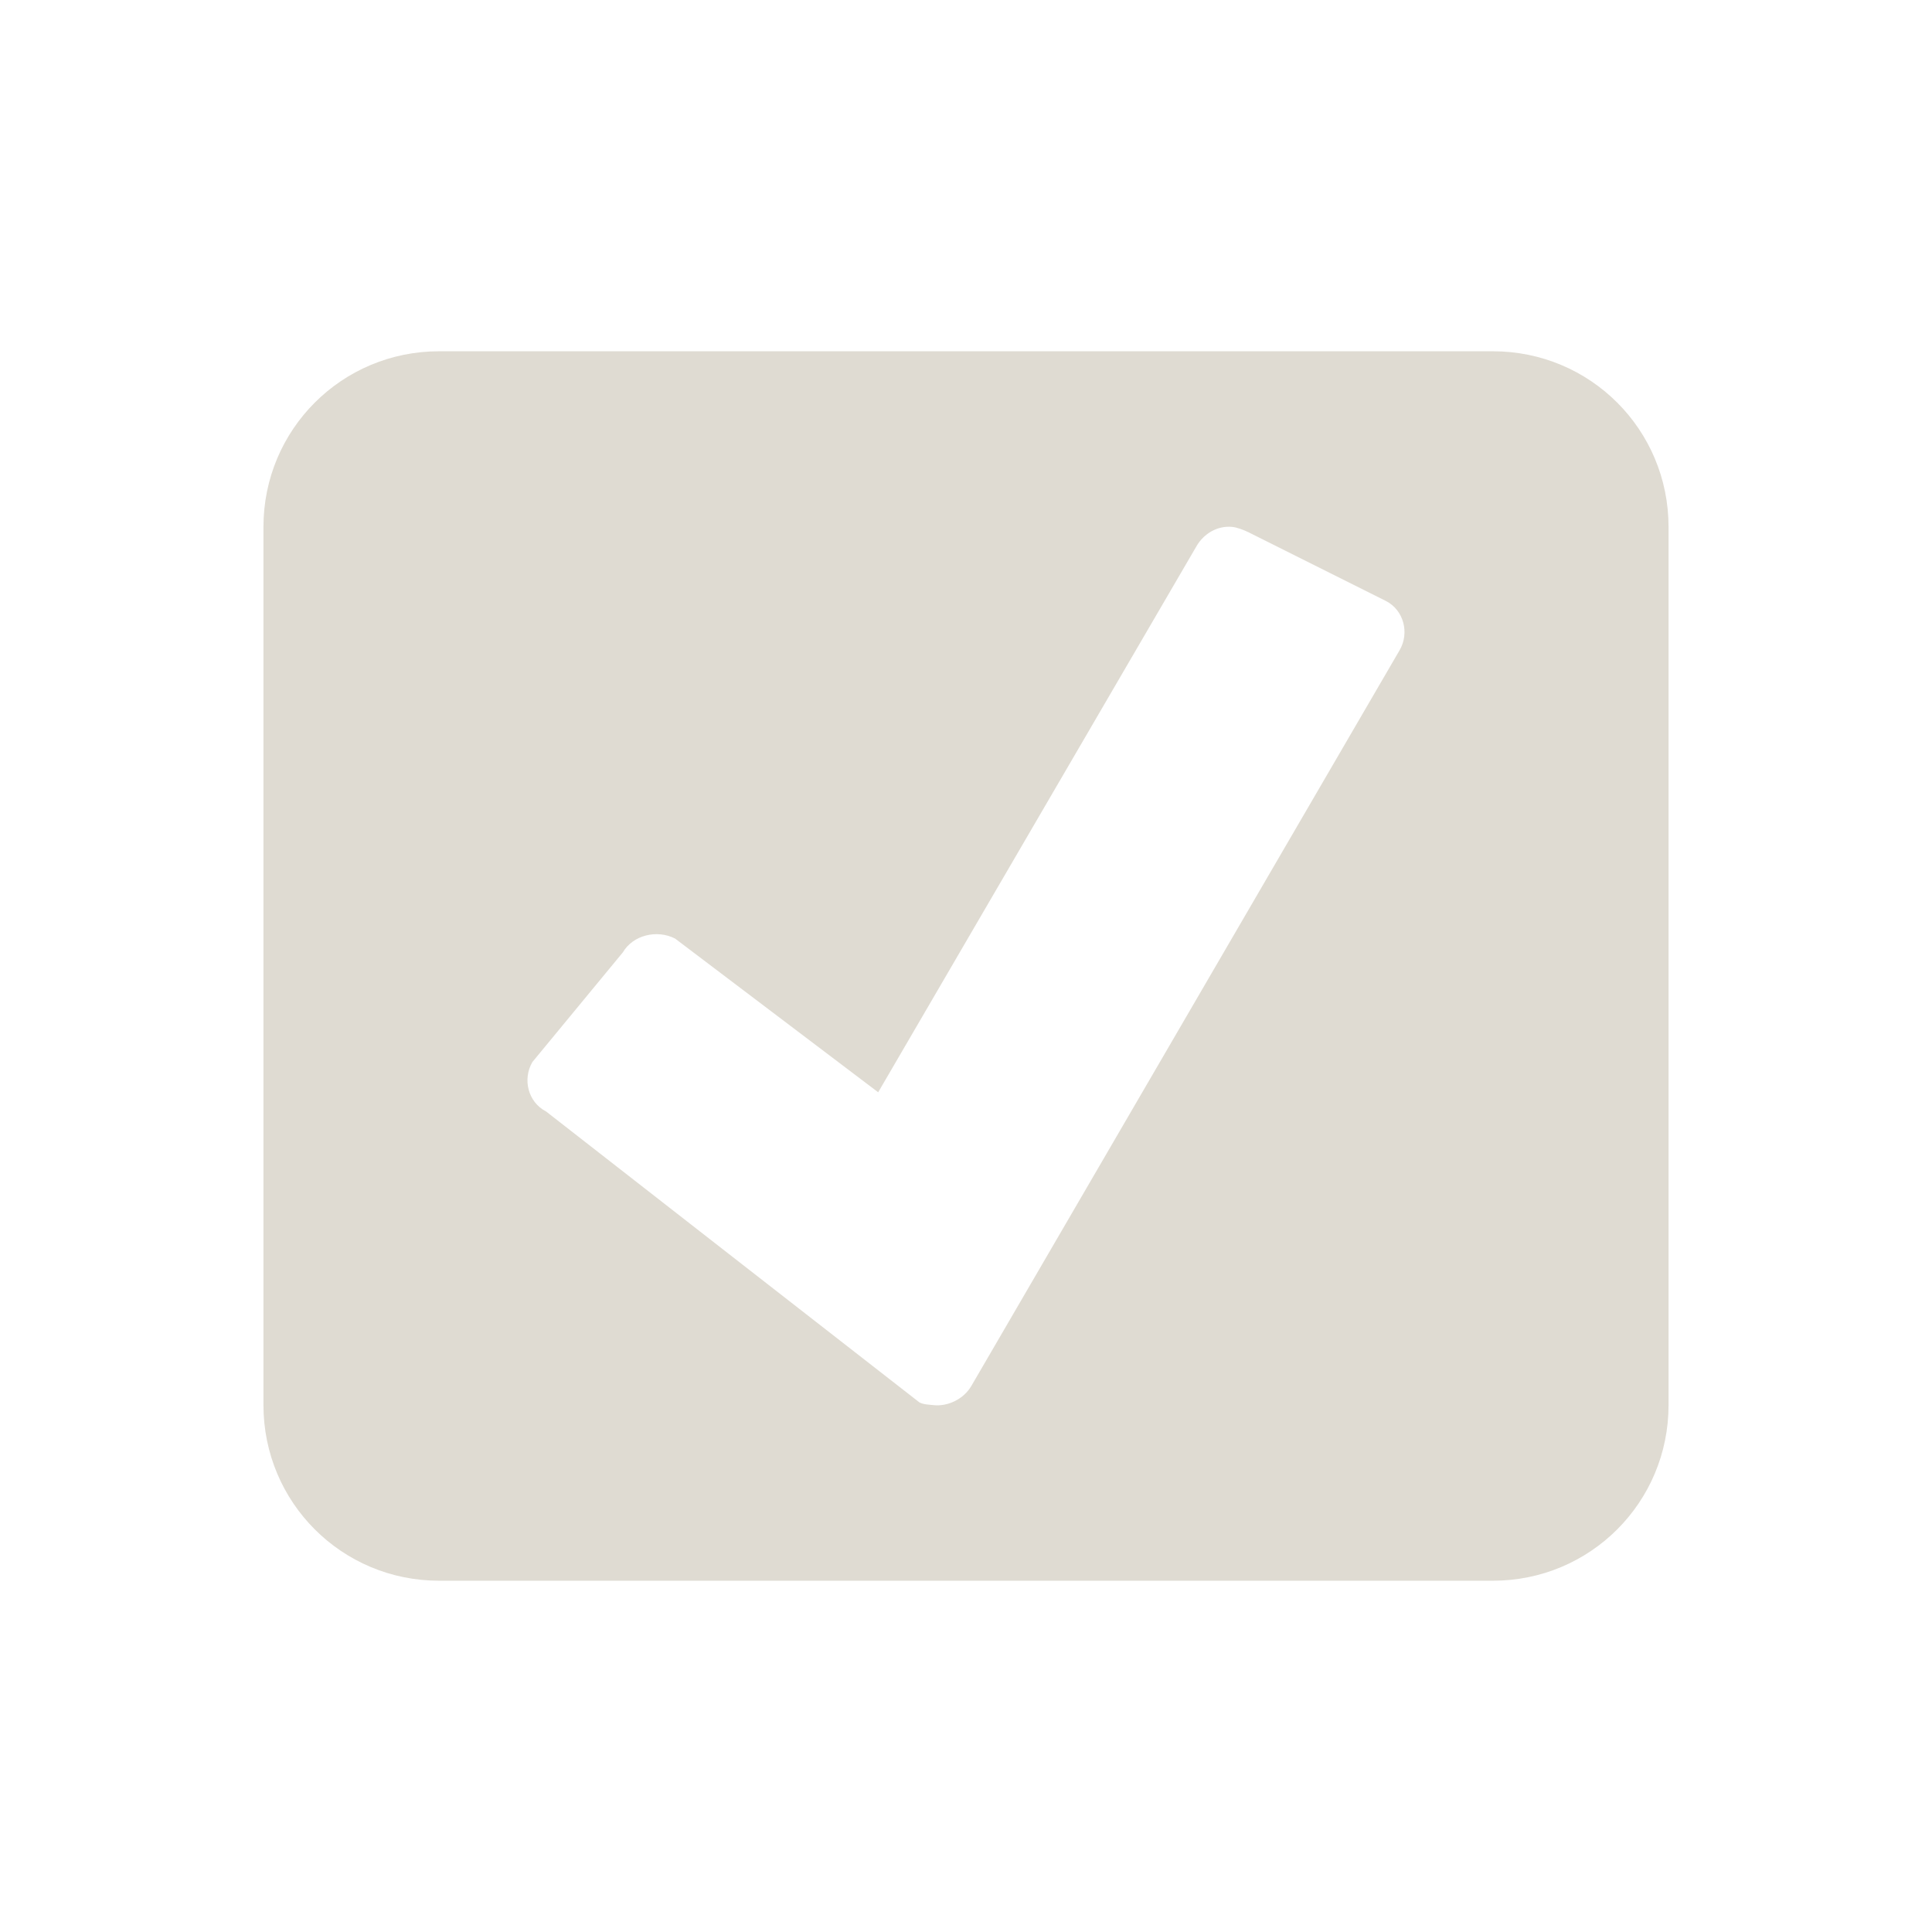 <?xml version="1.0" encoding="UTF-8" standalone="no"?>
<!-- Created with Inkscape (http://www.inkscape.org/) -->

<svg
   xmlns:dc="http://purl.org/dc/elements/1.1/"
   xmlns:cc="http://creativecommons.org/ns#"
   xmlns:rdf="http://www.w3.org/1999/02/22-rdf-syntax-ns#"
   xmlns:svg="http://www.w3.org/2000/svg"
   xmlns="http://www.w3.org/2000/svg"
   xmlns:sodipodi="http://sodipodi.sourceforge.net/DTD/sodipodi-0.dtd"
   xmlns:inkscape="http://www.inkscape.org/namespaces/inkscape"
   version="1.0"
   width="22"
   height="22"
   id="svg3212"
   inkscape:version="0.48.0 r9654"
   sodipodi:docname="gtg-panel.svg">
  <sodipodi:namedview
     pagecolor="#ffffff"
     bordercolor="#666666"
     borderopacity="1"
     objecttolerance="10"
     gridtolerance="10"
     guidetolerance="10"
     inkscape:pageopacity="0"
     inkscape:pageshadow="2"
     inkscape:window-width="1280"
     inkscape:window-height="749"
     id="namedview11"
     showgrid="false"
     inkscape:zoom="13.181818"
     inkscape:cx="-0.53103448"
     inkscape:cy="11.872414"
     inkscape:window-x="0"
     inkscape:window-y="24"
     inkscape:window-maximized="1"
     inkscape:current-layer="svg3212" />
  <defs
     id="defs3214" />
  <path
     inkscape:connector-curvature="0"
     style="opacity:0;fill:#000000;fill-opacity:1;fill-rule:nonzero;stroke:none;stroke-width:1;marker:none;visibility:visible;display:inline;overflow:visible;enable-background:accumulate"
     id="path3208"
     d="M 5,5 C 3.892,5 3,5.892 3,7 l 0,10 c 0,1.108 0.892,2 2,2 l 12,0 c 1.108,0 2,-0.892 2,-2 L 19,7 C 19,5.892 18.108,5 17,5 L 5,5 z m 9.031,2 c 0.055,0.005 0.136,0.036 0.188,0.062 l 1.562,0.781 c 0.207,0.106 0.27,0.368 0.156,0.562 l -4.875,8.375 C 10.976,16.93 10.794,17.02 10.625,17 c -0.052,-0.006 -0.108,-0.006 -0.156,-0.031 -0.005,-0.002 -4.25,-3.312 -4.25,-3.312 C 6.011,13.55 5.949,13.289 6.062,13.094 l 1.031,-1.25 C 7.207,11.649 7.48,11.581 7.688,11.688 L 10,13.438 13.625,7.219 C 13.71,7.073 13.866,6.984 14.031,7 z" />
  <path
     inkscape:connector-curvature="0"
     style="opacity:1;fill:#dfdbd2;fill-opacity:1;fill-rule:nonzero;stroke:none;stroke-width:1;marker:none;visibility:visible;display:inline;overflow:visible;enable-background:accumulate"
     id="rect2386"
     d="M 5,4 C 3.892,4 3,4.892 3,6 l 0,10 c 0,1.108 0.892,2 2,2 l 12,0 c 1.108,0 2,-0.892 2,-2 L 19,6 C 19,4.892 18.108,4 17,4 L 5,4 z m 9.031,2 c 0.055,0.005 0.136,0.036 0.188,0.062 l 1.562,0.781 c 0.207,0.106 0.27,0.368 0.156,0.562 l -4.875,8.375 C 10.976,15.93 10.794,16.02 10.625,16 c -0.052,-0.006 -0.108,-0.006 -0.156,-0.031 -0.005,-0.002 -4.25,-3.312 -4.25,-3.312 C 6.011,12.55 5.949,12.289 6.062,12.094 l 1.031,-1.25 C 7.207,10.649 7.48,10.581 7.688,10.688 L 10,12.438 13.625,6.219 C 13.71,6.073 13.866,5.984 14.031,6 z" />
</svg>
